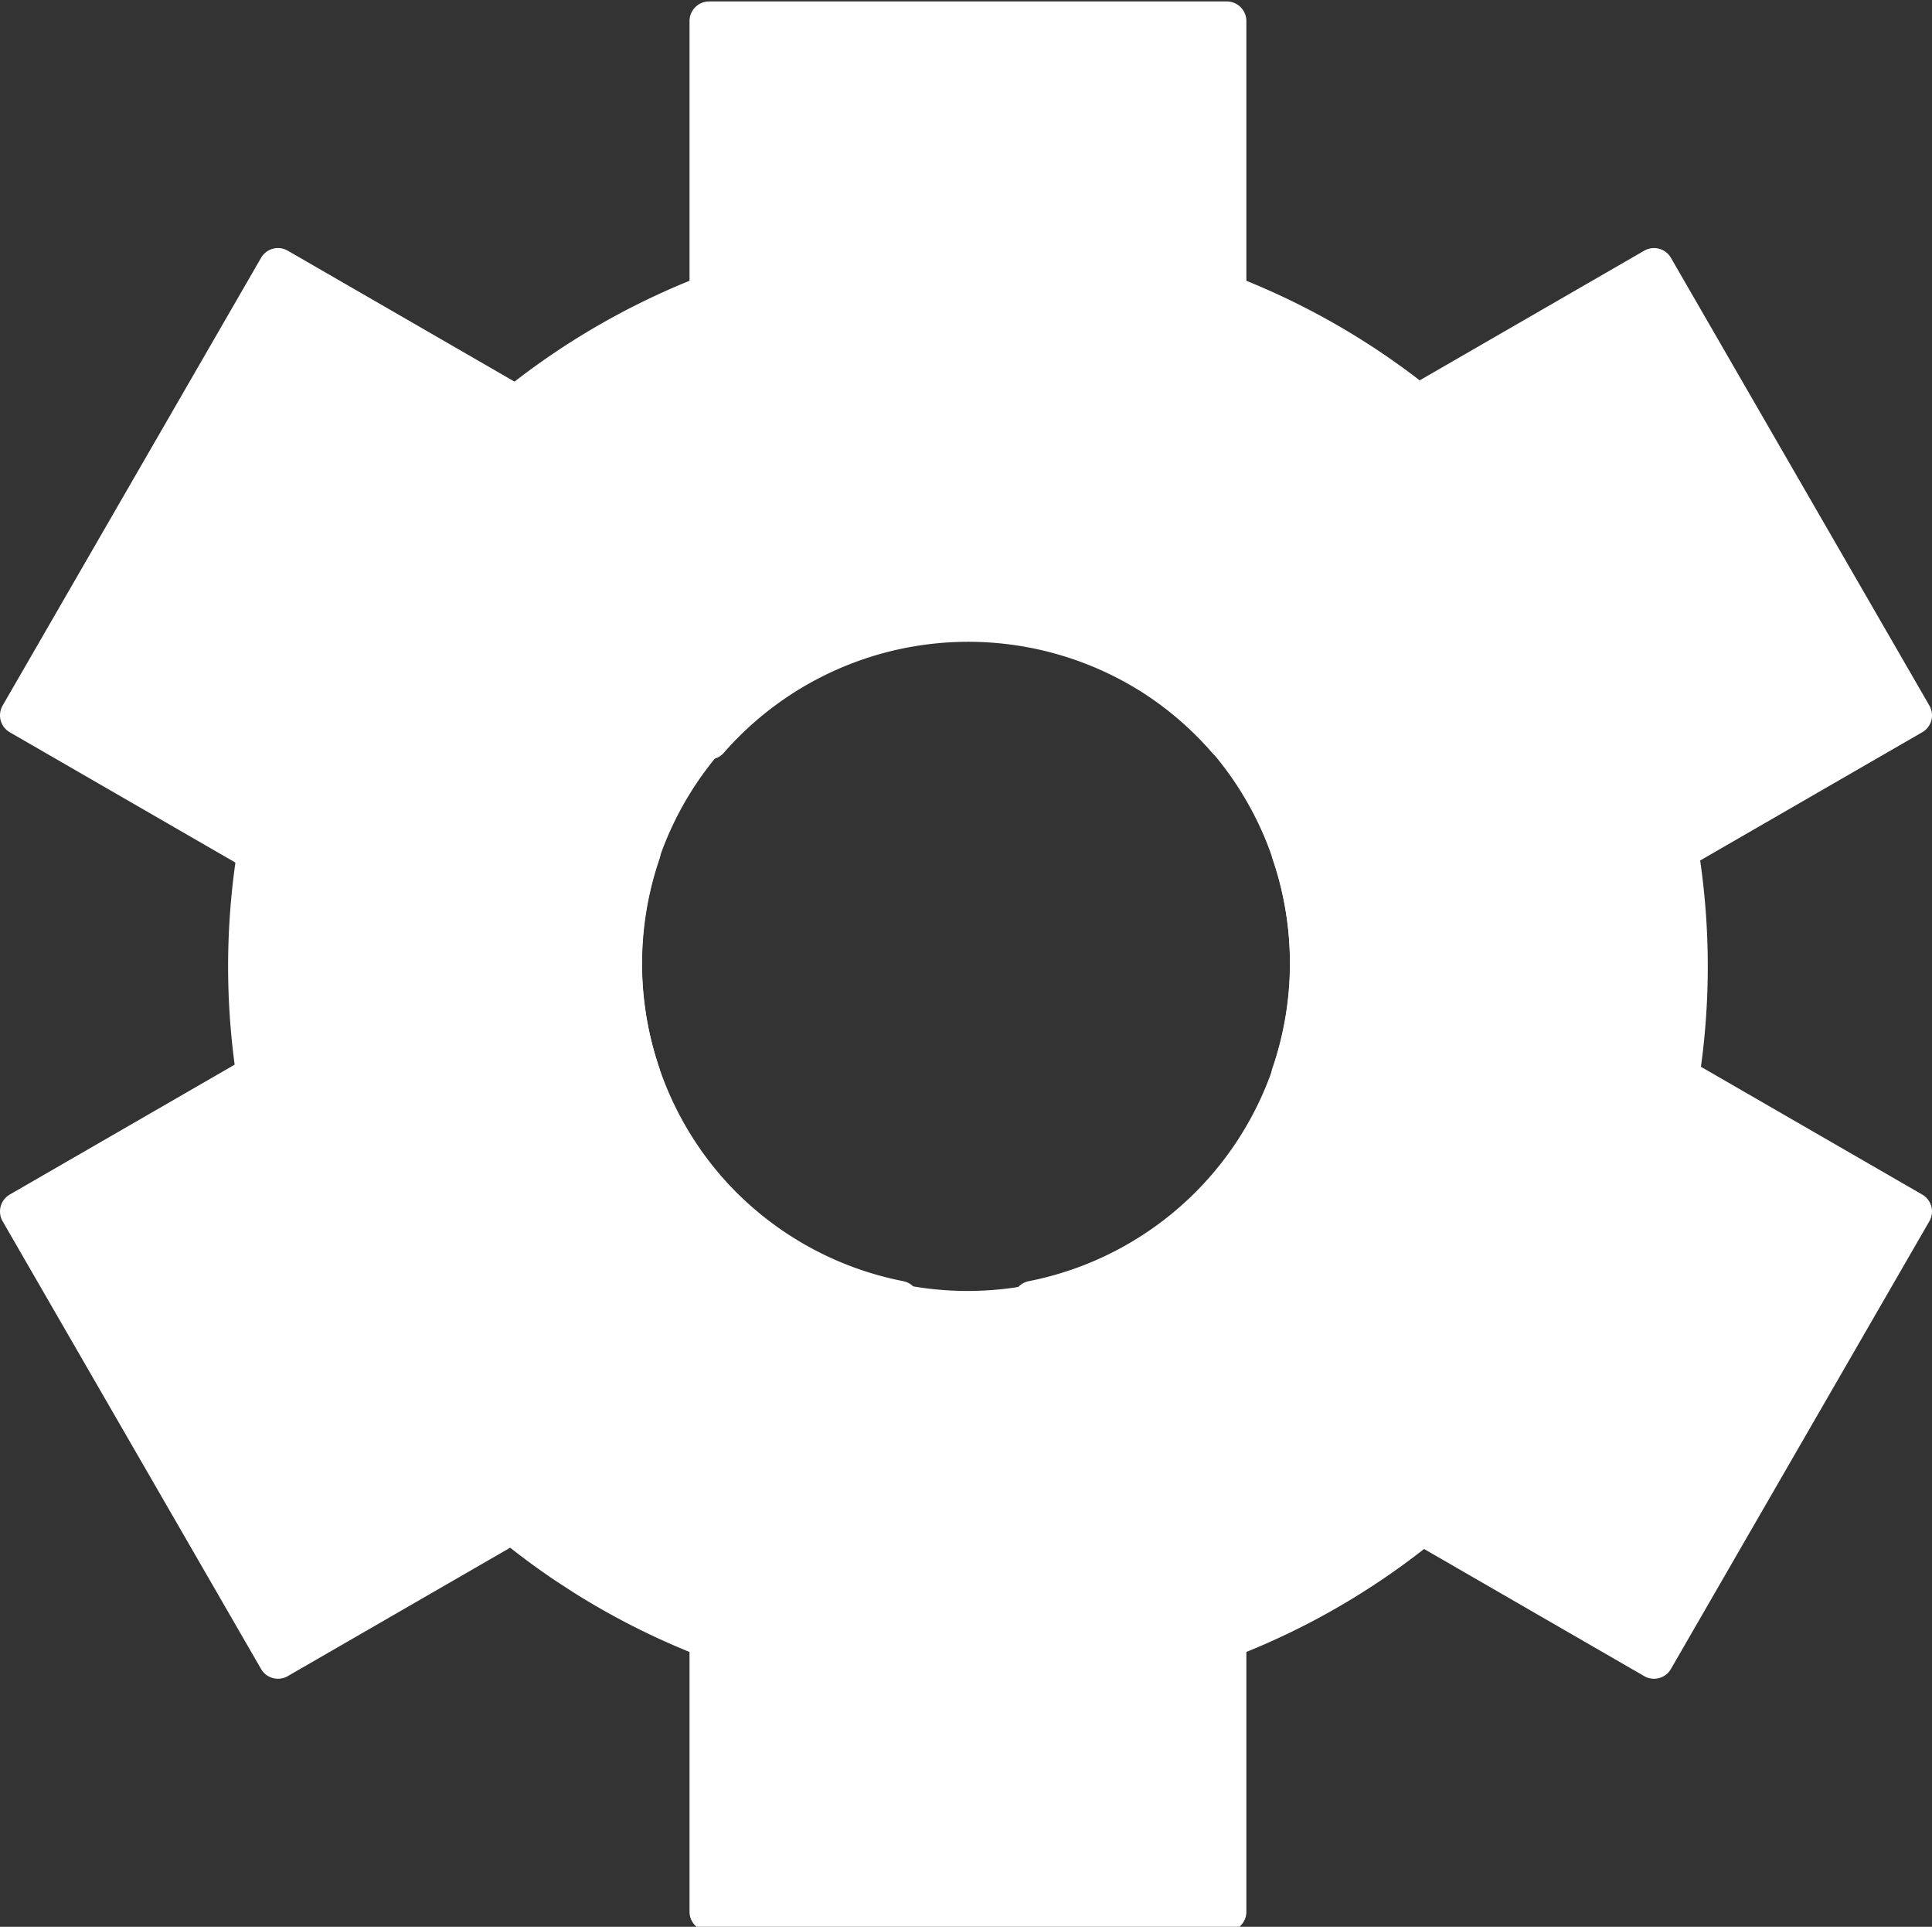 <?xml version="1.0" encoding="UTF-8" standalone="no"?>
<!-- Created with Inkscape (http://www.inkscape.org/) -->

<svg
   xmlns:dc="http://purl.org/dc/elements/1.1/"
   xmlns:cc="http://creativecommons.org/ns#"
   xmlns:rdf="http://www.w3.org/1999/02/22-rdf-syntax-ns#"
   xmlns:svg="http://www.w3.org/2000/svg"
   xmlns="http://www.w3.org/2000/svg"
   xmlns:sodipodi="http://sodipodi.sourceforge.net/DTD/sodipodi-0.dtd"
   xmlns:inkscape="http://www.inkscape.org/namespaces/inkscape"
   width="158.695mm"
   height="158.235mm"
   viewBox="0 0 158.695 158.235"
   version="1.1"
   id="svg8"
   inkscape:version="0.92.3 (2405546, 2018-03-11)">
  <rect x="0" y="0" width="158.695" height="158.235" fill="#333333" stroke="none"/>
  <defs
     id="defs2" />
  <sodipodi:namedview
     id="base"
     pagecolor="#ffffff"
     bordercolor="#666666"
     borderopacity="1.0"
     inkscape:pageopacity="0.0"
     inkscape:pageshadow="2"
     inkscape:zoom="0.98994949"
     inkscape:cx="-22.185575"
     inkscape:cy="88.101471"
     inkscape:document-units="mm"
     inkscape:current-layer="layer1"
     showgrid="false"
     inkscape:window-width="3840"
     inkscape:window-height="2104"
     inkscape:window-x="-16"
     inkscape:window-y="-16"
     inkscape:window-maximized="1">
    <inkscape:grid
       type="xygrid"
       id="grid168"
       originx="-22.518"
       originy="-62.356" />
  </sodipodi:namedview>
  <g
     inkscape:label="Layer 1"
     inkscape:groupmode="layer"
     id="layer1"
     transform="translate(-22.518,-76.409)">
    <path
       style="fill:#ffffff;fill-opacity:1;stroke:#ffffff;stroke-width:12.124;stroke-linecap:round;stroke-linejoin:round;stroke-miterlimit:4;stroke-dasharray:none"
       d="m 304.764,294.852 v 222.787 a 106.718,106.718 0 0 1 138.371,-19.316 106.718,106.718 0 0 1 22.105,19.281 V 294.852 Z m 160.477,363.121 a 106.718,106.718 0 0 1 -137.127,20.135 l -2.482,-1.613 a 106.718,106.718 0 0 1 -20.867,-18.508 v 222.795 h 160.477 z"
       transform="scale(0.265)"
       id="rect170"
       inkscape:connector-curvature="0" />
    <path
       style="fill:#ffffff;fill-opacity:1;stroke:#ffffff;stroke-width:3.208;stroke-linecap:round;stroke-linejoin:round;stroke-miterlimit:4;stroke-dasharray:none"
       d="m 158.379,98.384 -51.037,29.466 a 28.236,28.236 0 0 1 15.509,8.785 28.236,28.236 0 0 1 5.707,27.994 l 51.051,-29.474 z M 75.174,146.422 24.121,175.898 45.351,212.669 96.401,183.195 A 28.236,28.236 0 0 1 81.143,174.706 l -0.524,-0.582 A 28.236,28.236 0 0 1 75.174,146.422 Z"
       id="rect170-7"
       inkscape:connector-curvature="0" />
    <path
       style="fill:#ffffff;fill-opacity:1;stroke:#ffffff;stroke-width:3.208;stroke-linecap:round;stroke-linejoin:round;stroke-miterlimit:4;stroke-dasharray:none"
       d="M 45.351,98.384 24.122,135.155 75.151,164.617 a 28.236,28.236 0 0 1 -0.078,-18.005 28.236,28.236 0 0 1 21.331,-18.752 z m 83.212,48.043 a 28.236,28.236 0 0 1 0.213,17.642 28.236,28.236 0 0 1 -21.445,19.128 l 51.047,29.472 21.23,-36.771 z"
       id="rect170-2"
       inkscape:connector-curvature="0" />
    <path
       style="fill:#ffffff;fill-opacity:1;stroke:#ffffff;stroke-width:10.072;stroke-linecap:round;stroke-linejoin:round;stroke-miterlimit:4;stroke-dasharray:none"
       d="M 387.742,363.545 A 224.286,224.286 0 0 0 197.766,464.334 224.286,224.286 0 0 0 260.225,774.188 l 5.217,3.389 A 224.286,224.286 0 0 0 573.928,708.688 224.286,224.286 0 0 0 507.18,399.729 224.286,224.286 0 0 0 387.742,363.545 Z m -1.436,117.561 a 106.718,106.718 0 0 1 56.828,17.217 106.718,106.718 0 0 1 31.76,147.006 106.718,106.718 0 0 1 -146.781,32.779 l -2.482,-1.613 A 106.718,106.718 0 0 1 295.912,529.062 106.718,106.718 0 0 1 386.307,481.105 Z"
       transform="scale(0.265)"
       id="path10"
       inkscape:connector-curvature="0" />
  </g>
</svg>
